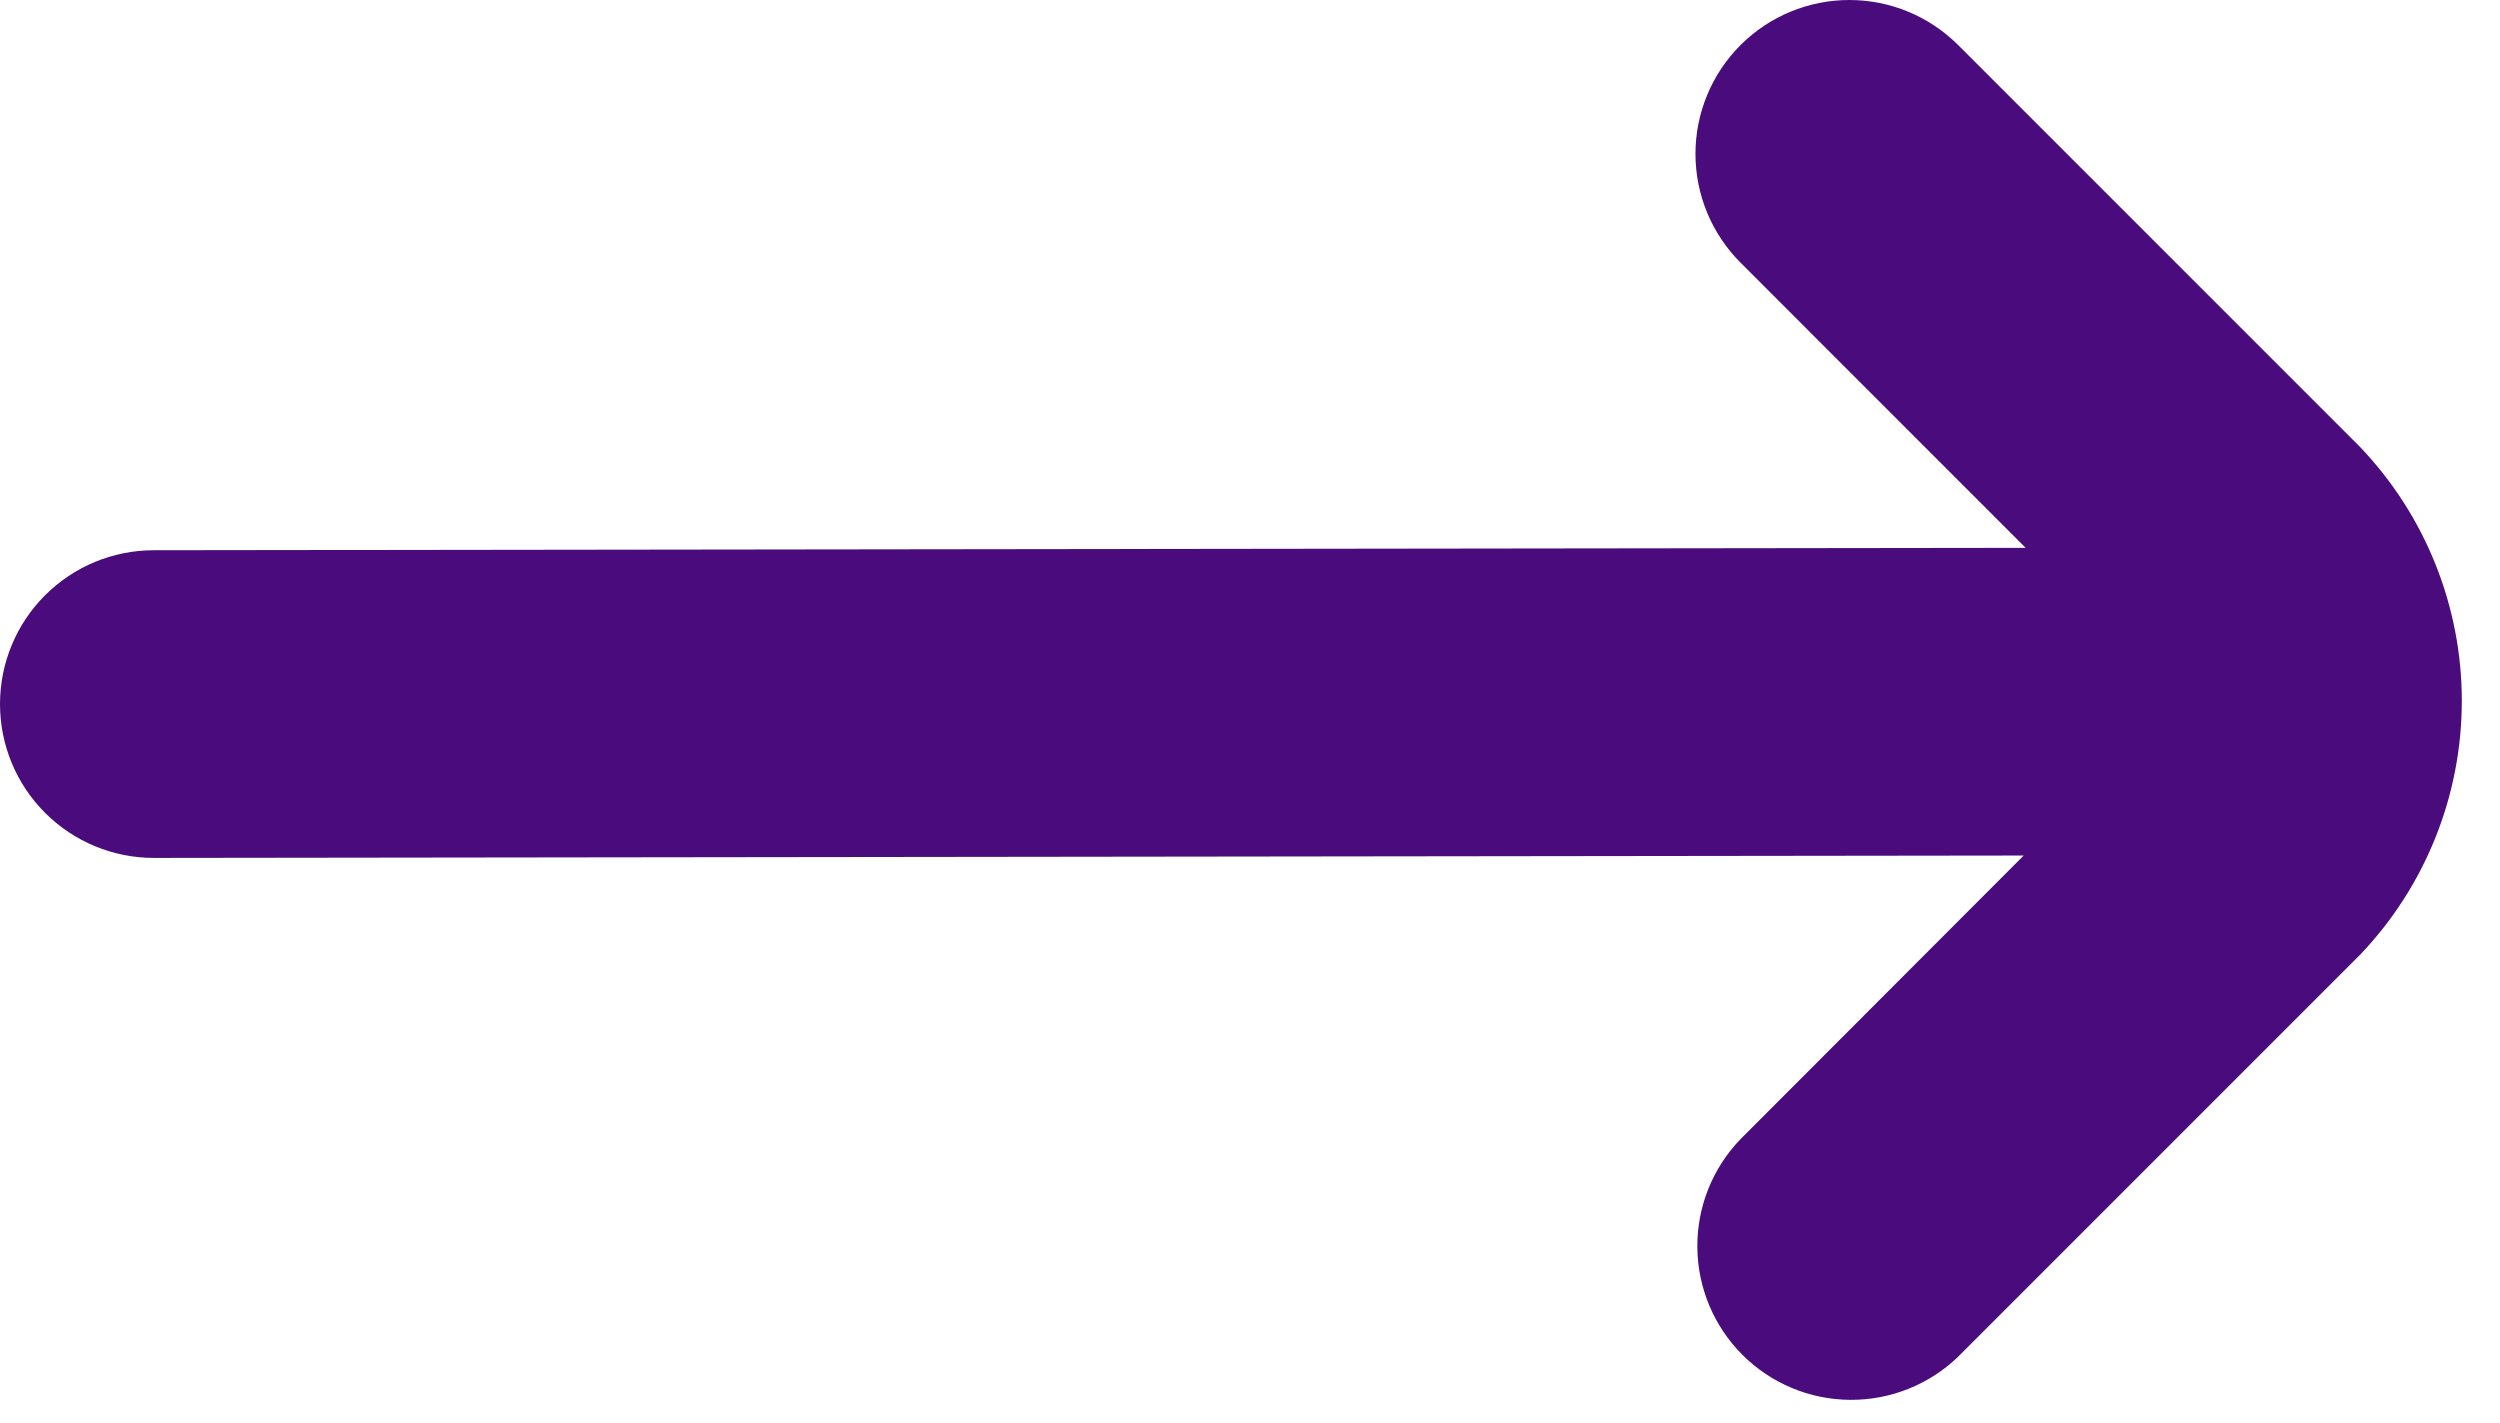 <svg width="65" height="37" viewBox="0 0 65 37" fill="none" xmlns="http://www.w3.org/2000/svg">
<path d="M50.912 35.274L61.363 24.823C63.06 23.045 64.007 20.681 64.007 18.223C64.007 15.765 63.06 13.401 61.363 11.623L50.912 1.172C50.162 0.422 49.145 0 48.084 1.11262e-07C47.023 -0 46.005 0.421 45.255 1.171C44.504 1.921 44.083 2.938 44.082 3.999C44.082 5.06 44.503 6.078 45.253 6.828L52.667 14.244L4 14.306C2.939 14.306 1.922 14.727 1.172 15.477C0.421 16.227 0 17.245 0 18.306C0 19.366 0.421 20.384 1.172 21.134C1.922 21.884 2.939 22.306 4 22.306L52.616 22.244L45.253 29.618C44.525 30.372 44.121 31.383 44.131 32.431C44.14 33.48 44.56 34.483 45.302 35.225C46.044 35.967 47.047 36.387 48.096 36.396C49.145 36.406 50.158 36.002 50.912 35.274Z" fill="#4A0C7D"/>
</svg>
